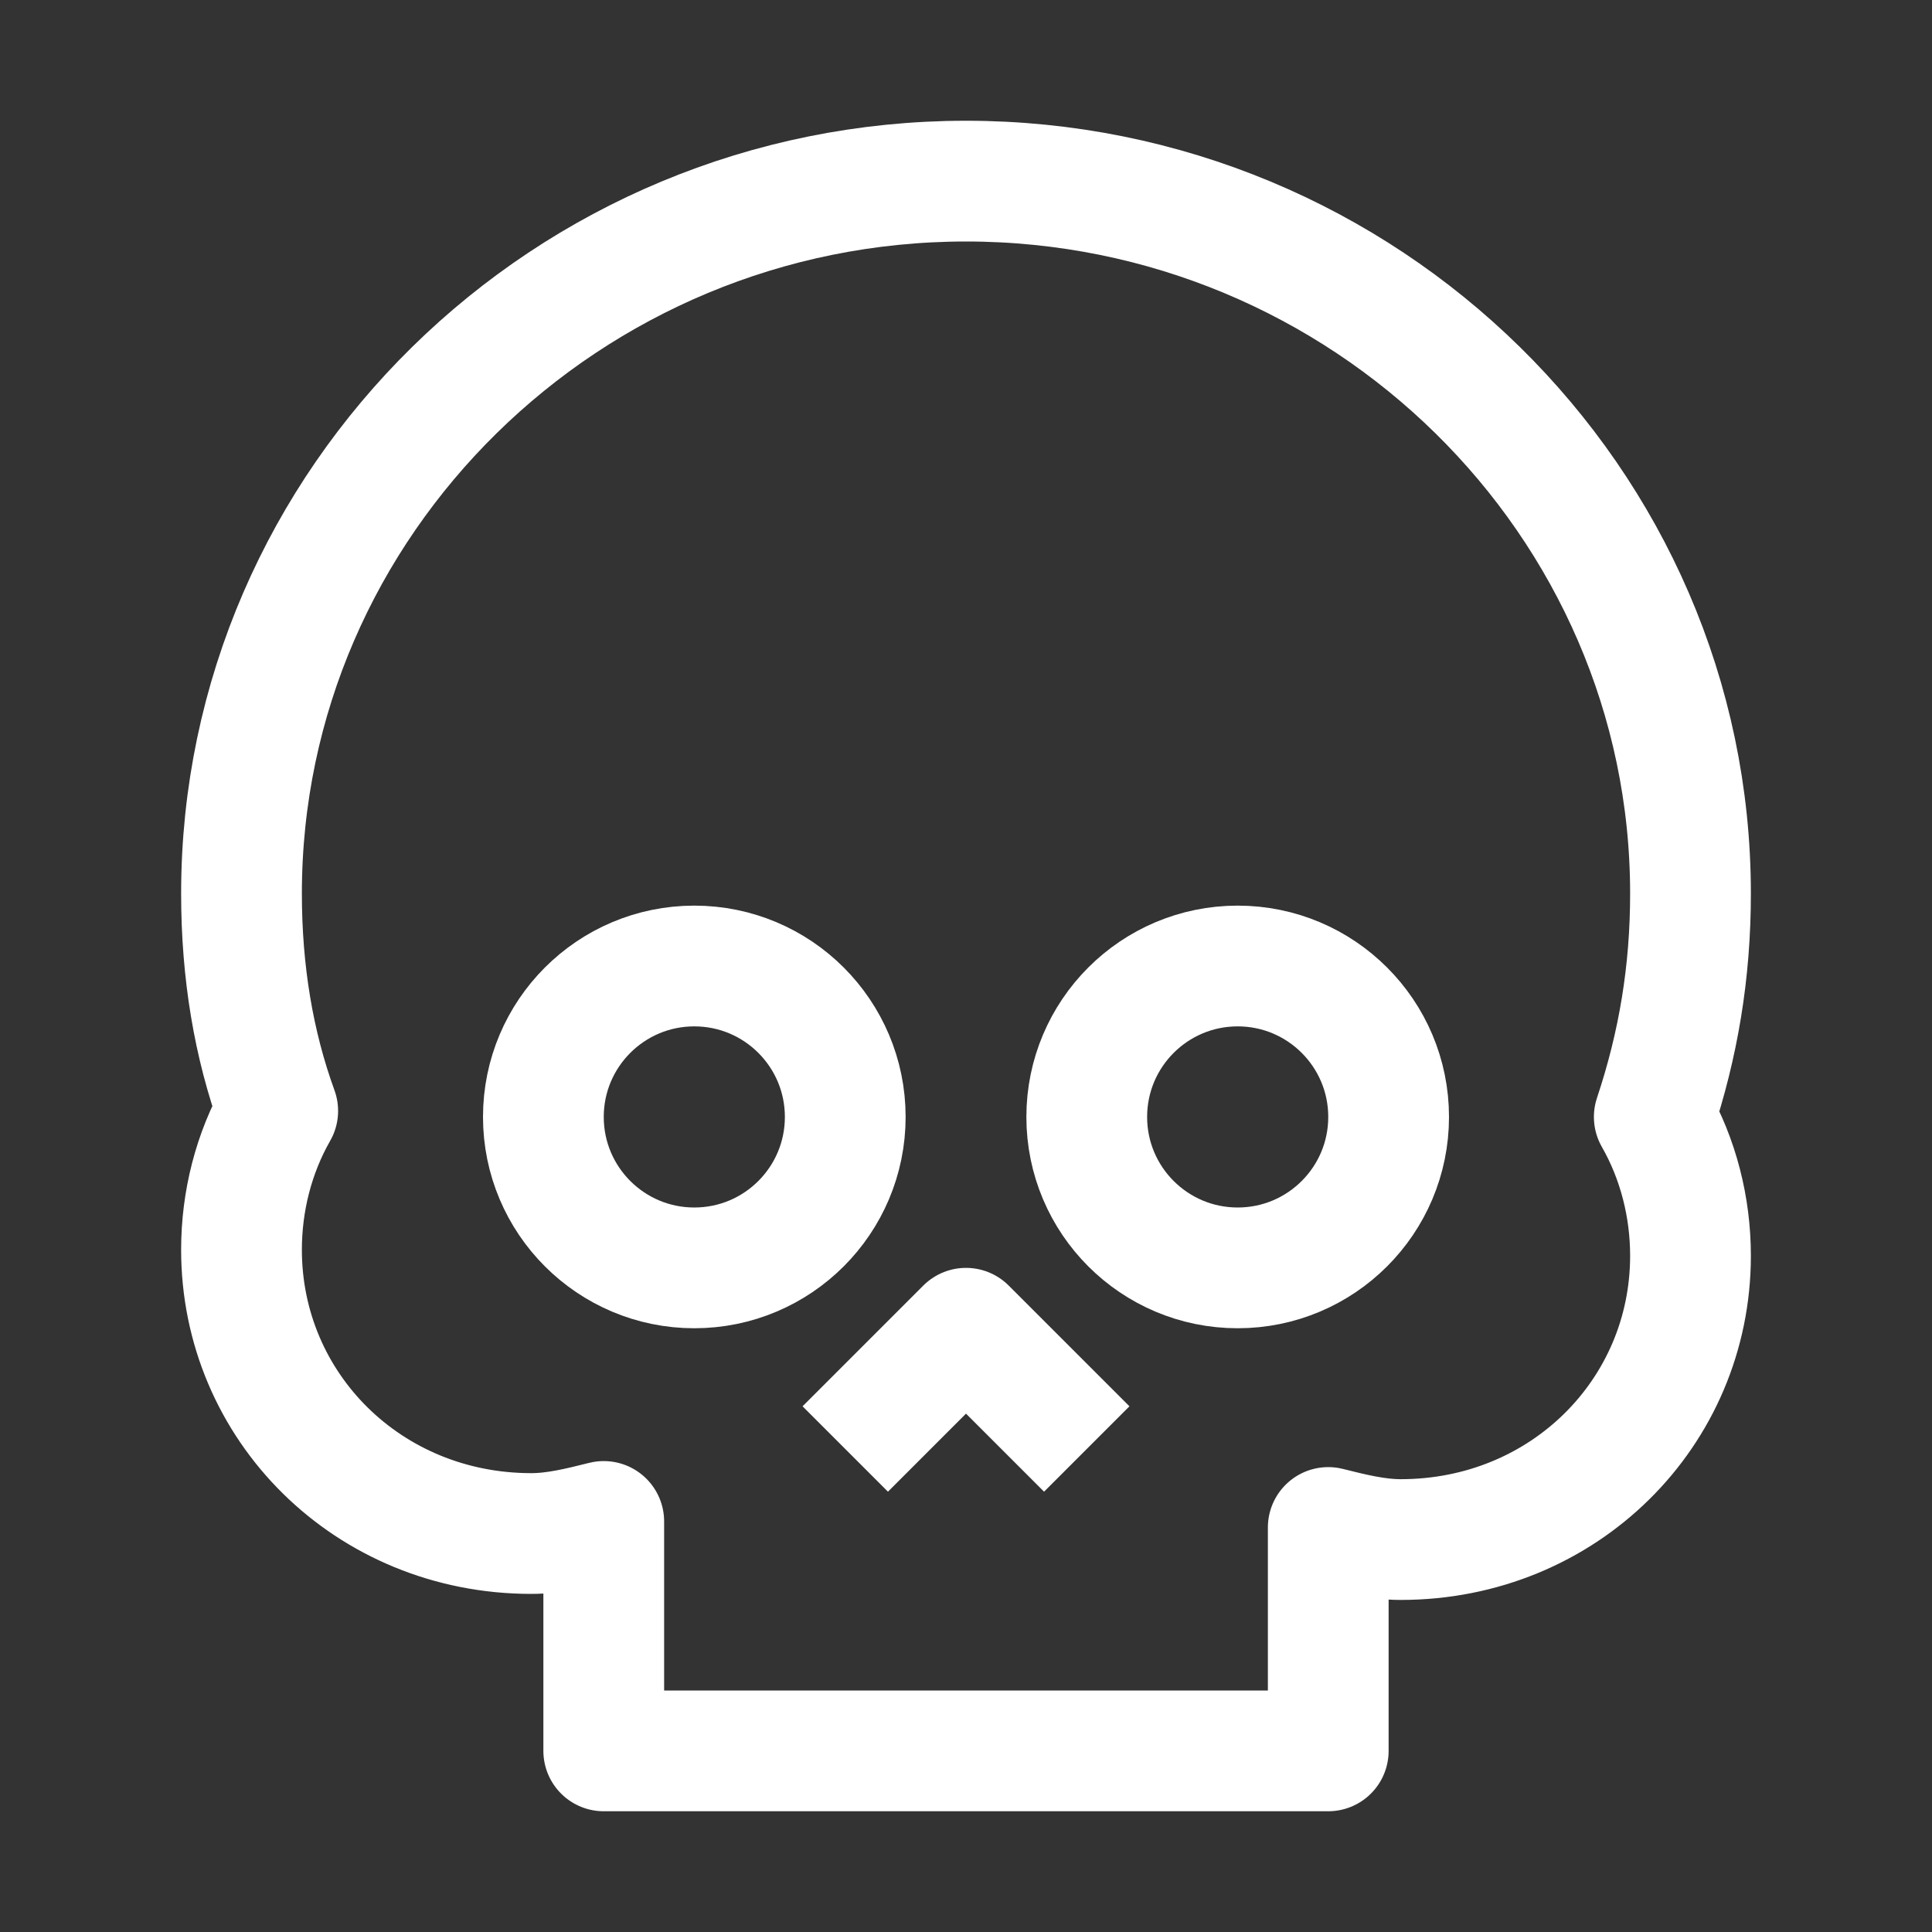 <?xml version="1.0" encoding="utf-8"?>
<!-- Generator: Adobe Illustrator 23.0.3, SVG Export Plug-In . SVG Version: 6.00 Build 0)  -->
<svg version="1.1" id="Icons" xmlns="http://www.w3.org/2000/svg" xmlns:xlink="http://www.w3.org/1999/xlink" x="0px" y="0px"
	 viewBox="0 0 32 32" style="enable-background:new 0 0 32 32;" xml:space="preserve">
<rect x="0" y="0" width="32" height="32" fill="#333333" stroke="none"/>
<style type="text/css">
	.st0{fill:#ffffff;stroke:#ffffff;stroke-width:2;stroke-miterlimit:10;}
	.st1{fill:none;stroke:#ffffff;stroke-width:2;stroke-linejoin:round;stroke-miterlimit:10;}
	.st2{fill:none;stroke:#ffffff;stroke-width:2;stroke-linecap:round;stroke-linejoin:round;stroke-miterlimit:10;}
	.st3{fill:none;stroke:#ffffff;stroke-width:2;stroke-linecap:round;stroke-miterlimit:10;}
	.st4{fill:none;stroke:#ffffff;stroke-width:2;stroke-linejoin:round;stroke-miterlimit:10;stroke-dasharray:3;}
</style>
<path class="st1" d="M28,14.8C28,8.3,22.6,3,16,3S4,8.3,4,14.8c0,1.3,0.2,2.5,0.6,3.6C4.2,19.1,4,19.9,4,20.7c0,2.6,2.1,4.7,4.8,4.7
	c0.4,0,0.8-0.1,1.2-0.2V29h12v-3.7c0.4,0.1,0.8,0.2,1.2,0.2c2.7,0,4.8-2.1,4.8-4.7c0-0.8-0.2-1.6-0.6-2.3C27.8,17.3,28,16.1,28,14.8
	z"/>
<polyline class="st1" points="18,24 16,22 14,24 "/>
<circle class="st1" cx="20.5" cy="18.5" r="2.5"/>
<circle class="st1" cx="11.5" cy="18.5" r="2.5"/>
</svg>

